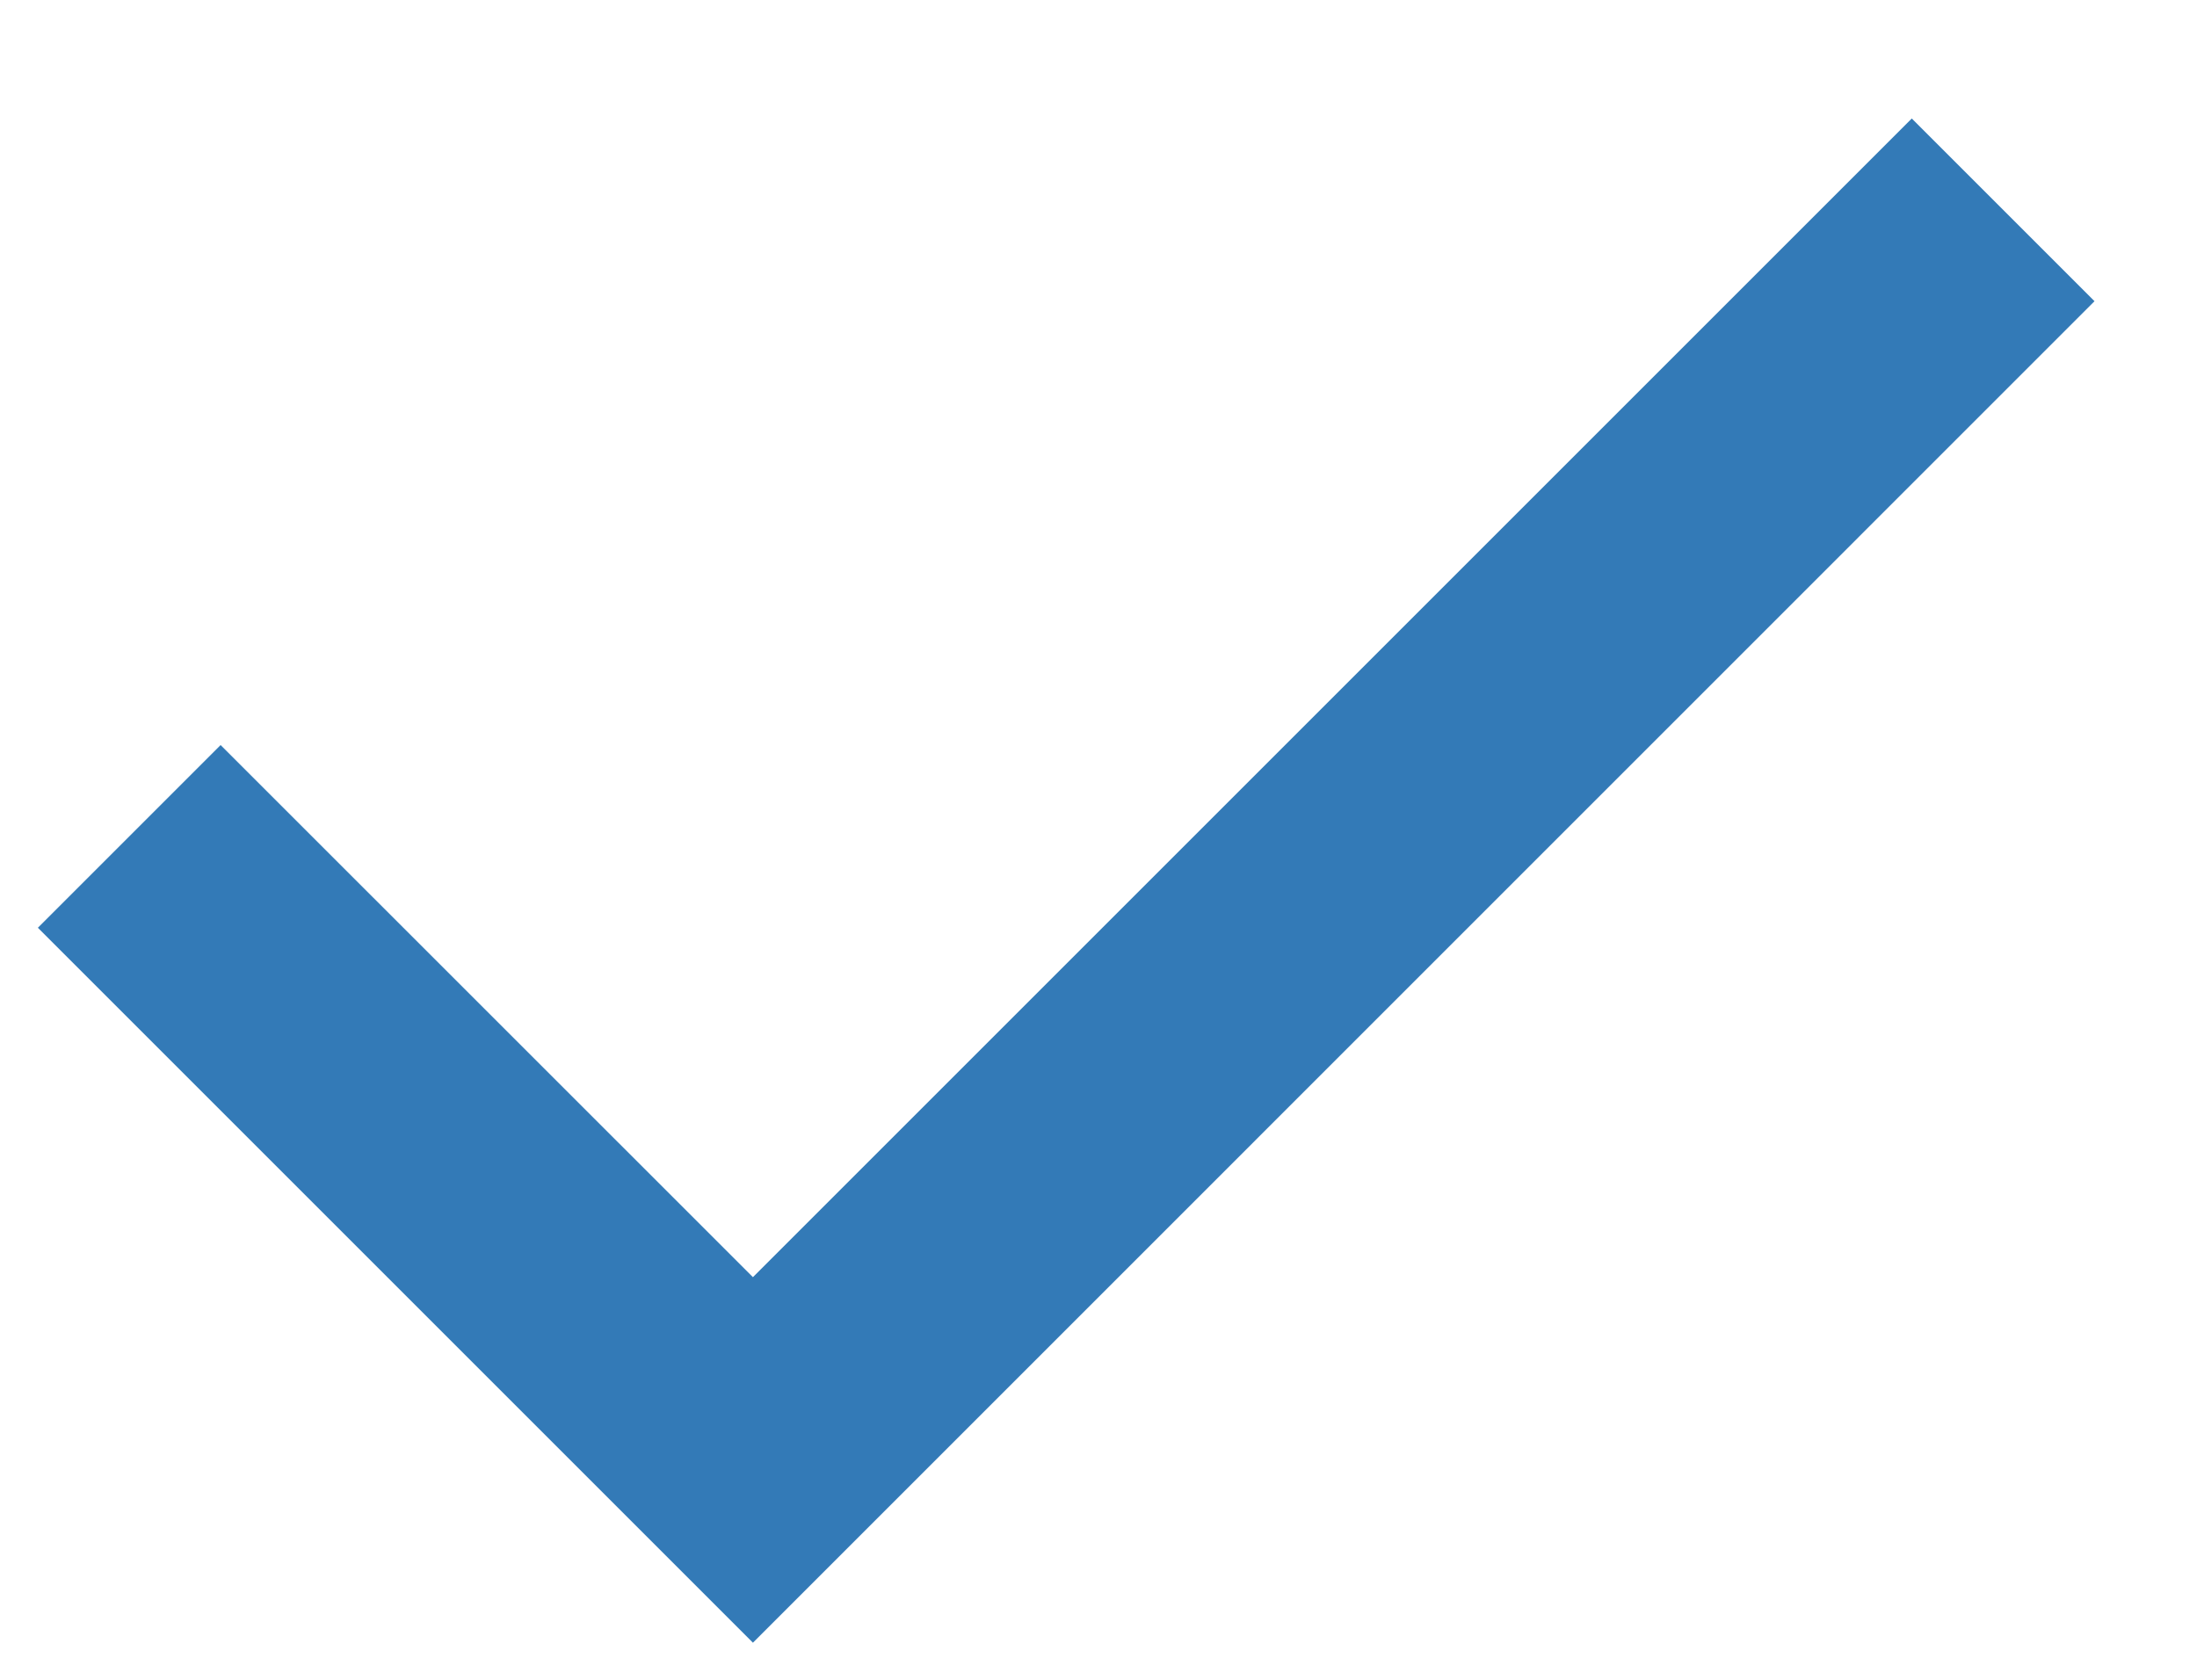 <?xml version="1.0" encoding="UTF-8"?>
<svg width="17px" height="13px" viewBox="0 0 17 13" version="1.1" xmlns="http://www.w3.org/2000/svg" xmlns:xlink="http://www.w3.org/1999/xlink">
    <!-- Generator: Sketch 47.1 (45422) - http://www.bohemiancoding.com/sketch -->
    <title>icons / like</title>
    <desc>Created with Sketch.</desc>
    <defs></defs>
    <g id="Symbols" stroke="none" stroke-width="1" fill="none" fill-rule="evenodd">
        <g id="icons-/-like" fill-rule="nonzero" fill="#337AB7">
            <polygon id="icon-like" points="1.707 5.766 0.293 7.18 5.826 12.713 16.207 2.331 14.793 0.917 5.826 9.884"></polygon>
        </g>
    </g>
</svg>